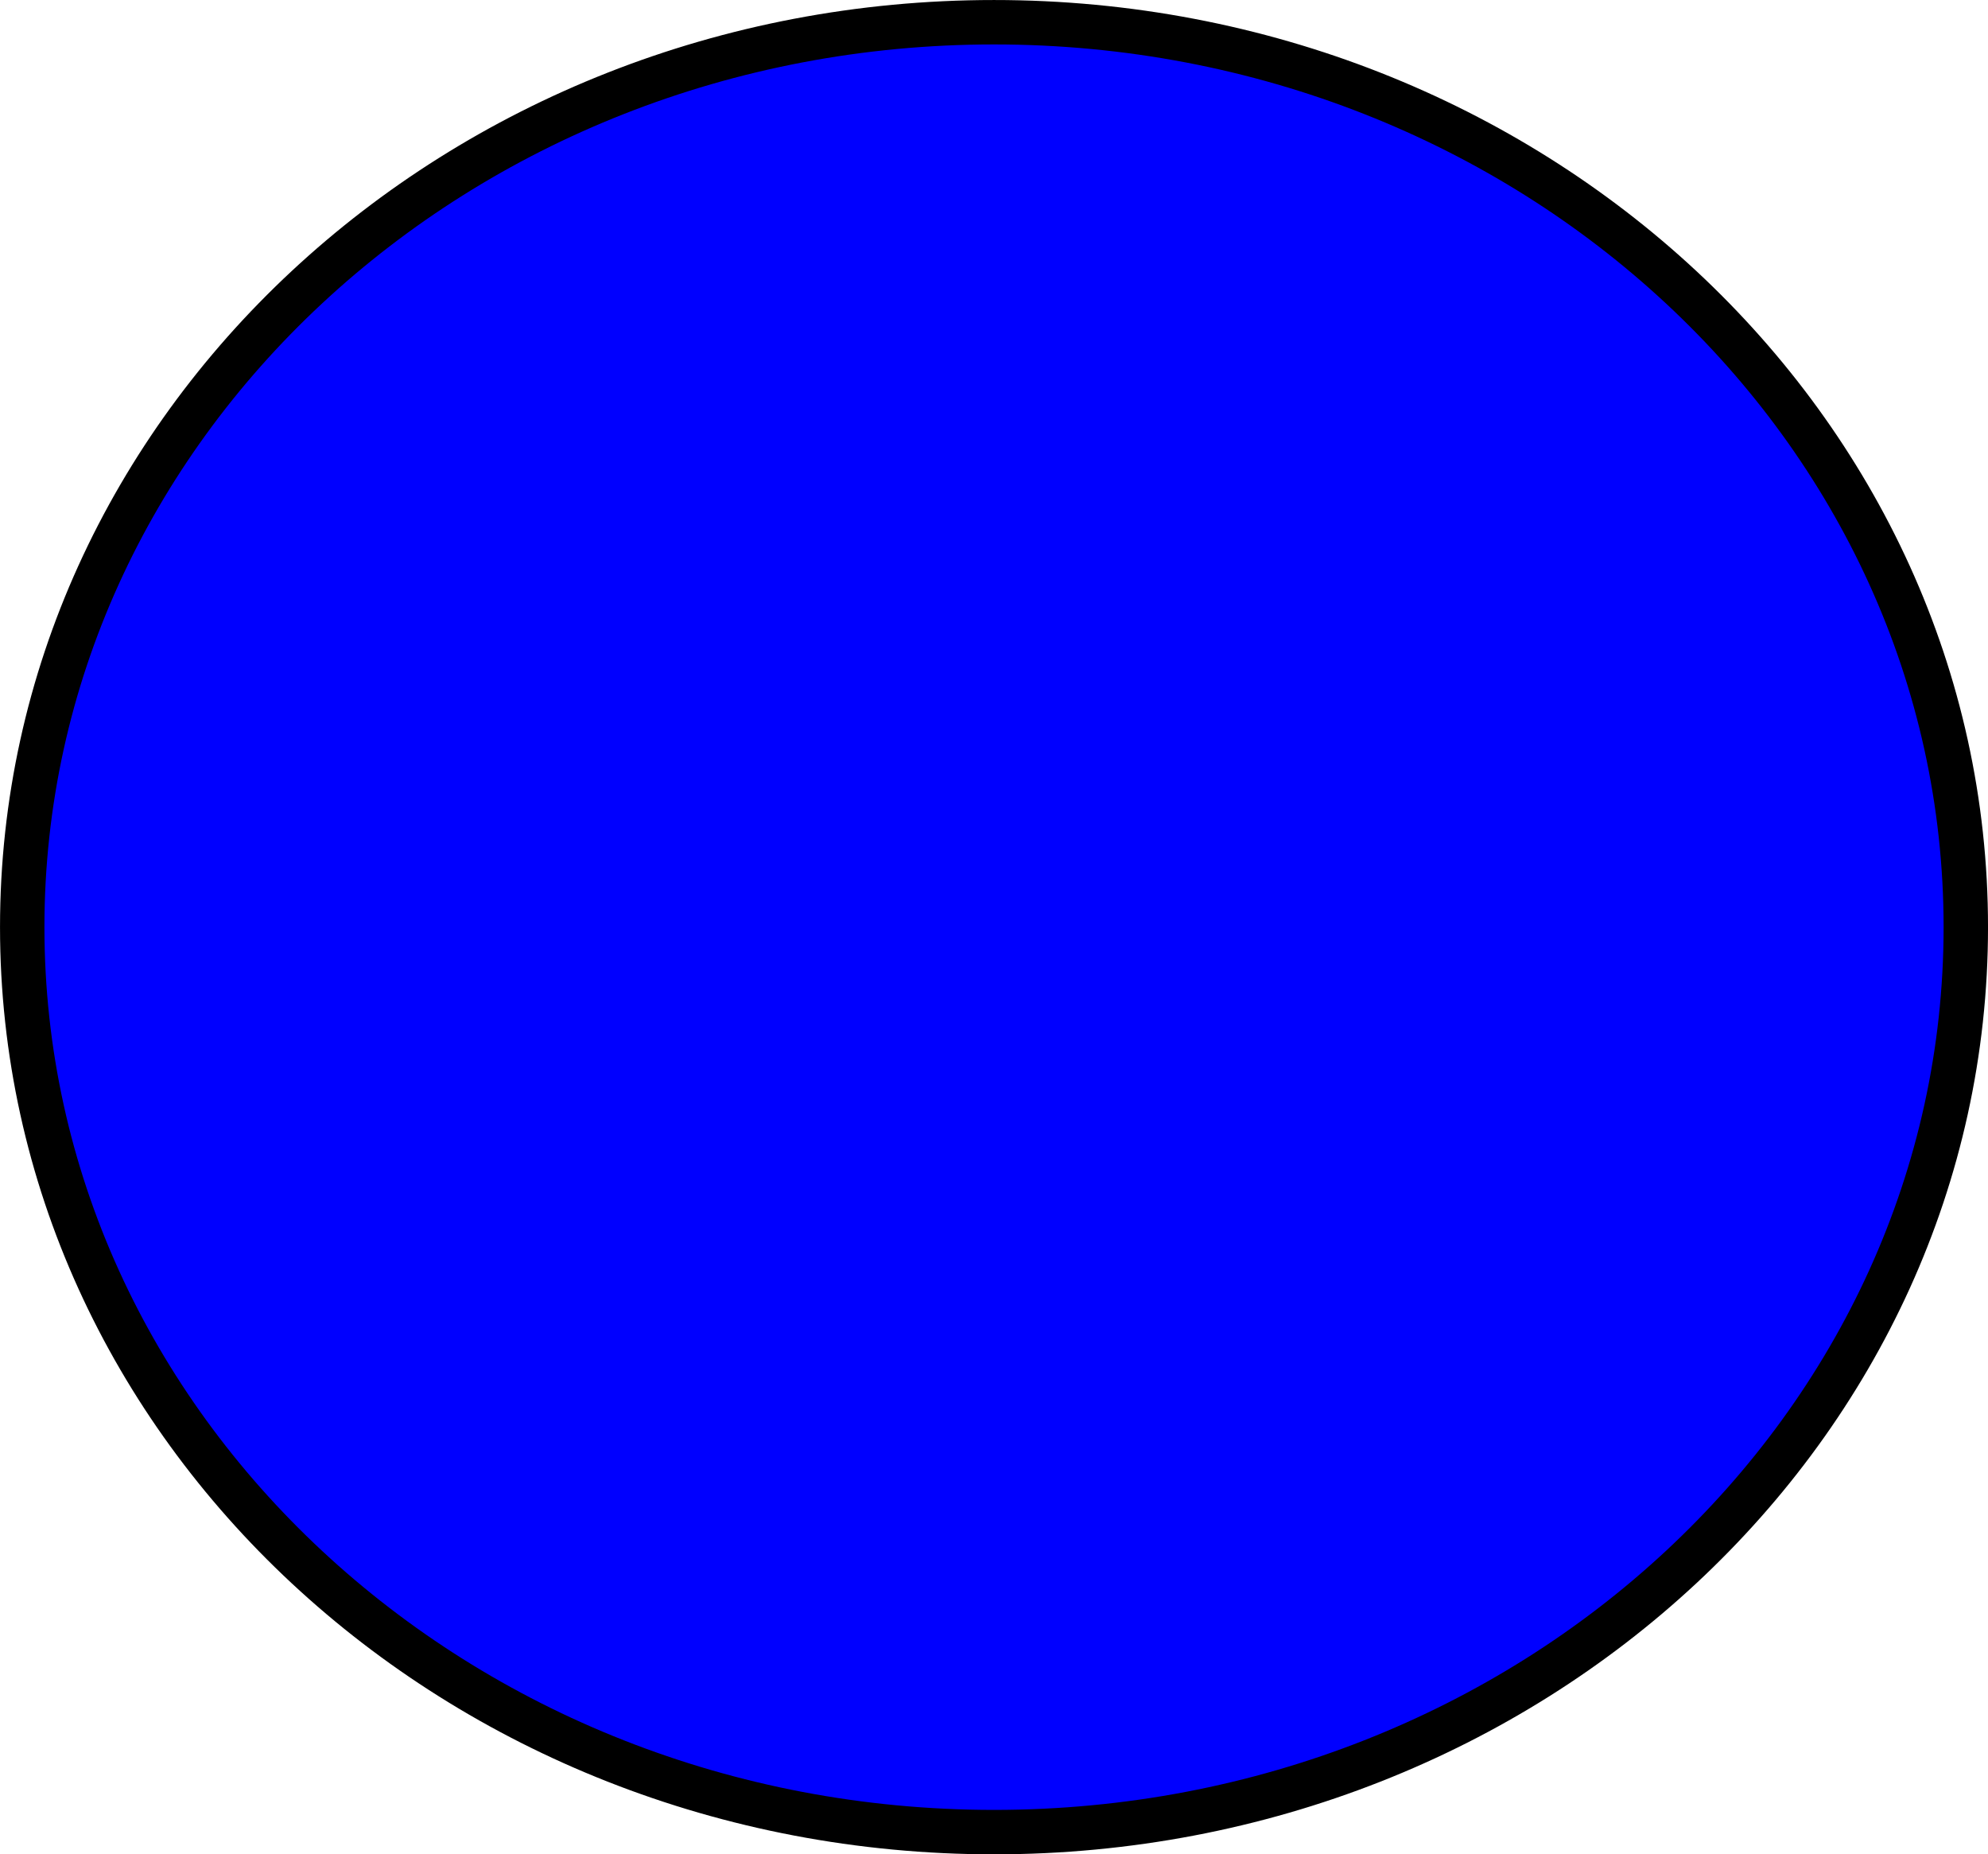 <?xml version="1.0" encoding="utf-8"?>
<!-- Generator: Adobe Illustrator 15.0.0, SVG Export Plug-In . SVG Version: 6.00 Build 0)  -->
<!DOCTYPE svg PUBLIC "-//W3C//DTD SVG 1.1//EN" "http://www.w3.org/Graphics/SVG/1.1/DTD/svg11.dtd">
<svg version="1.1" id="Layer_1" xmlns:inkscape="http://www.inkscape.org/namespaces/inkscape"
	 xmlns="http://www.w3.org/2000/svg" xmlns:xlink="http://www.w3.org/1999/xlink" x="0px" y="0px" width="59.664px"
	 height="55.641px" viewBox="344.17 406.937 59.664 55.641" enable-background="new 344.17 406.937 59.664 55.641"
	 xml:space="preserve">
<g id="Layer_1_1_" inkscape:groupmode="layer" inkscape:label="Layer 1">
	<path id="dp_path001" fill="#0000FF" stroke="#000000" stroke-width="1.333" d="M374.003,407.604
		c16.108,0,29.165,12.157,29.165,27.153s-13.057,27.154-29.165,27.154s-29.166-12.158-29.166-27.154
		S357.895,407.604,374.003,407.604z"/>
</g>
</svg>
